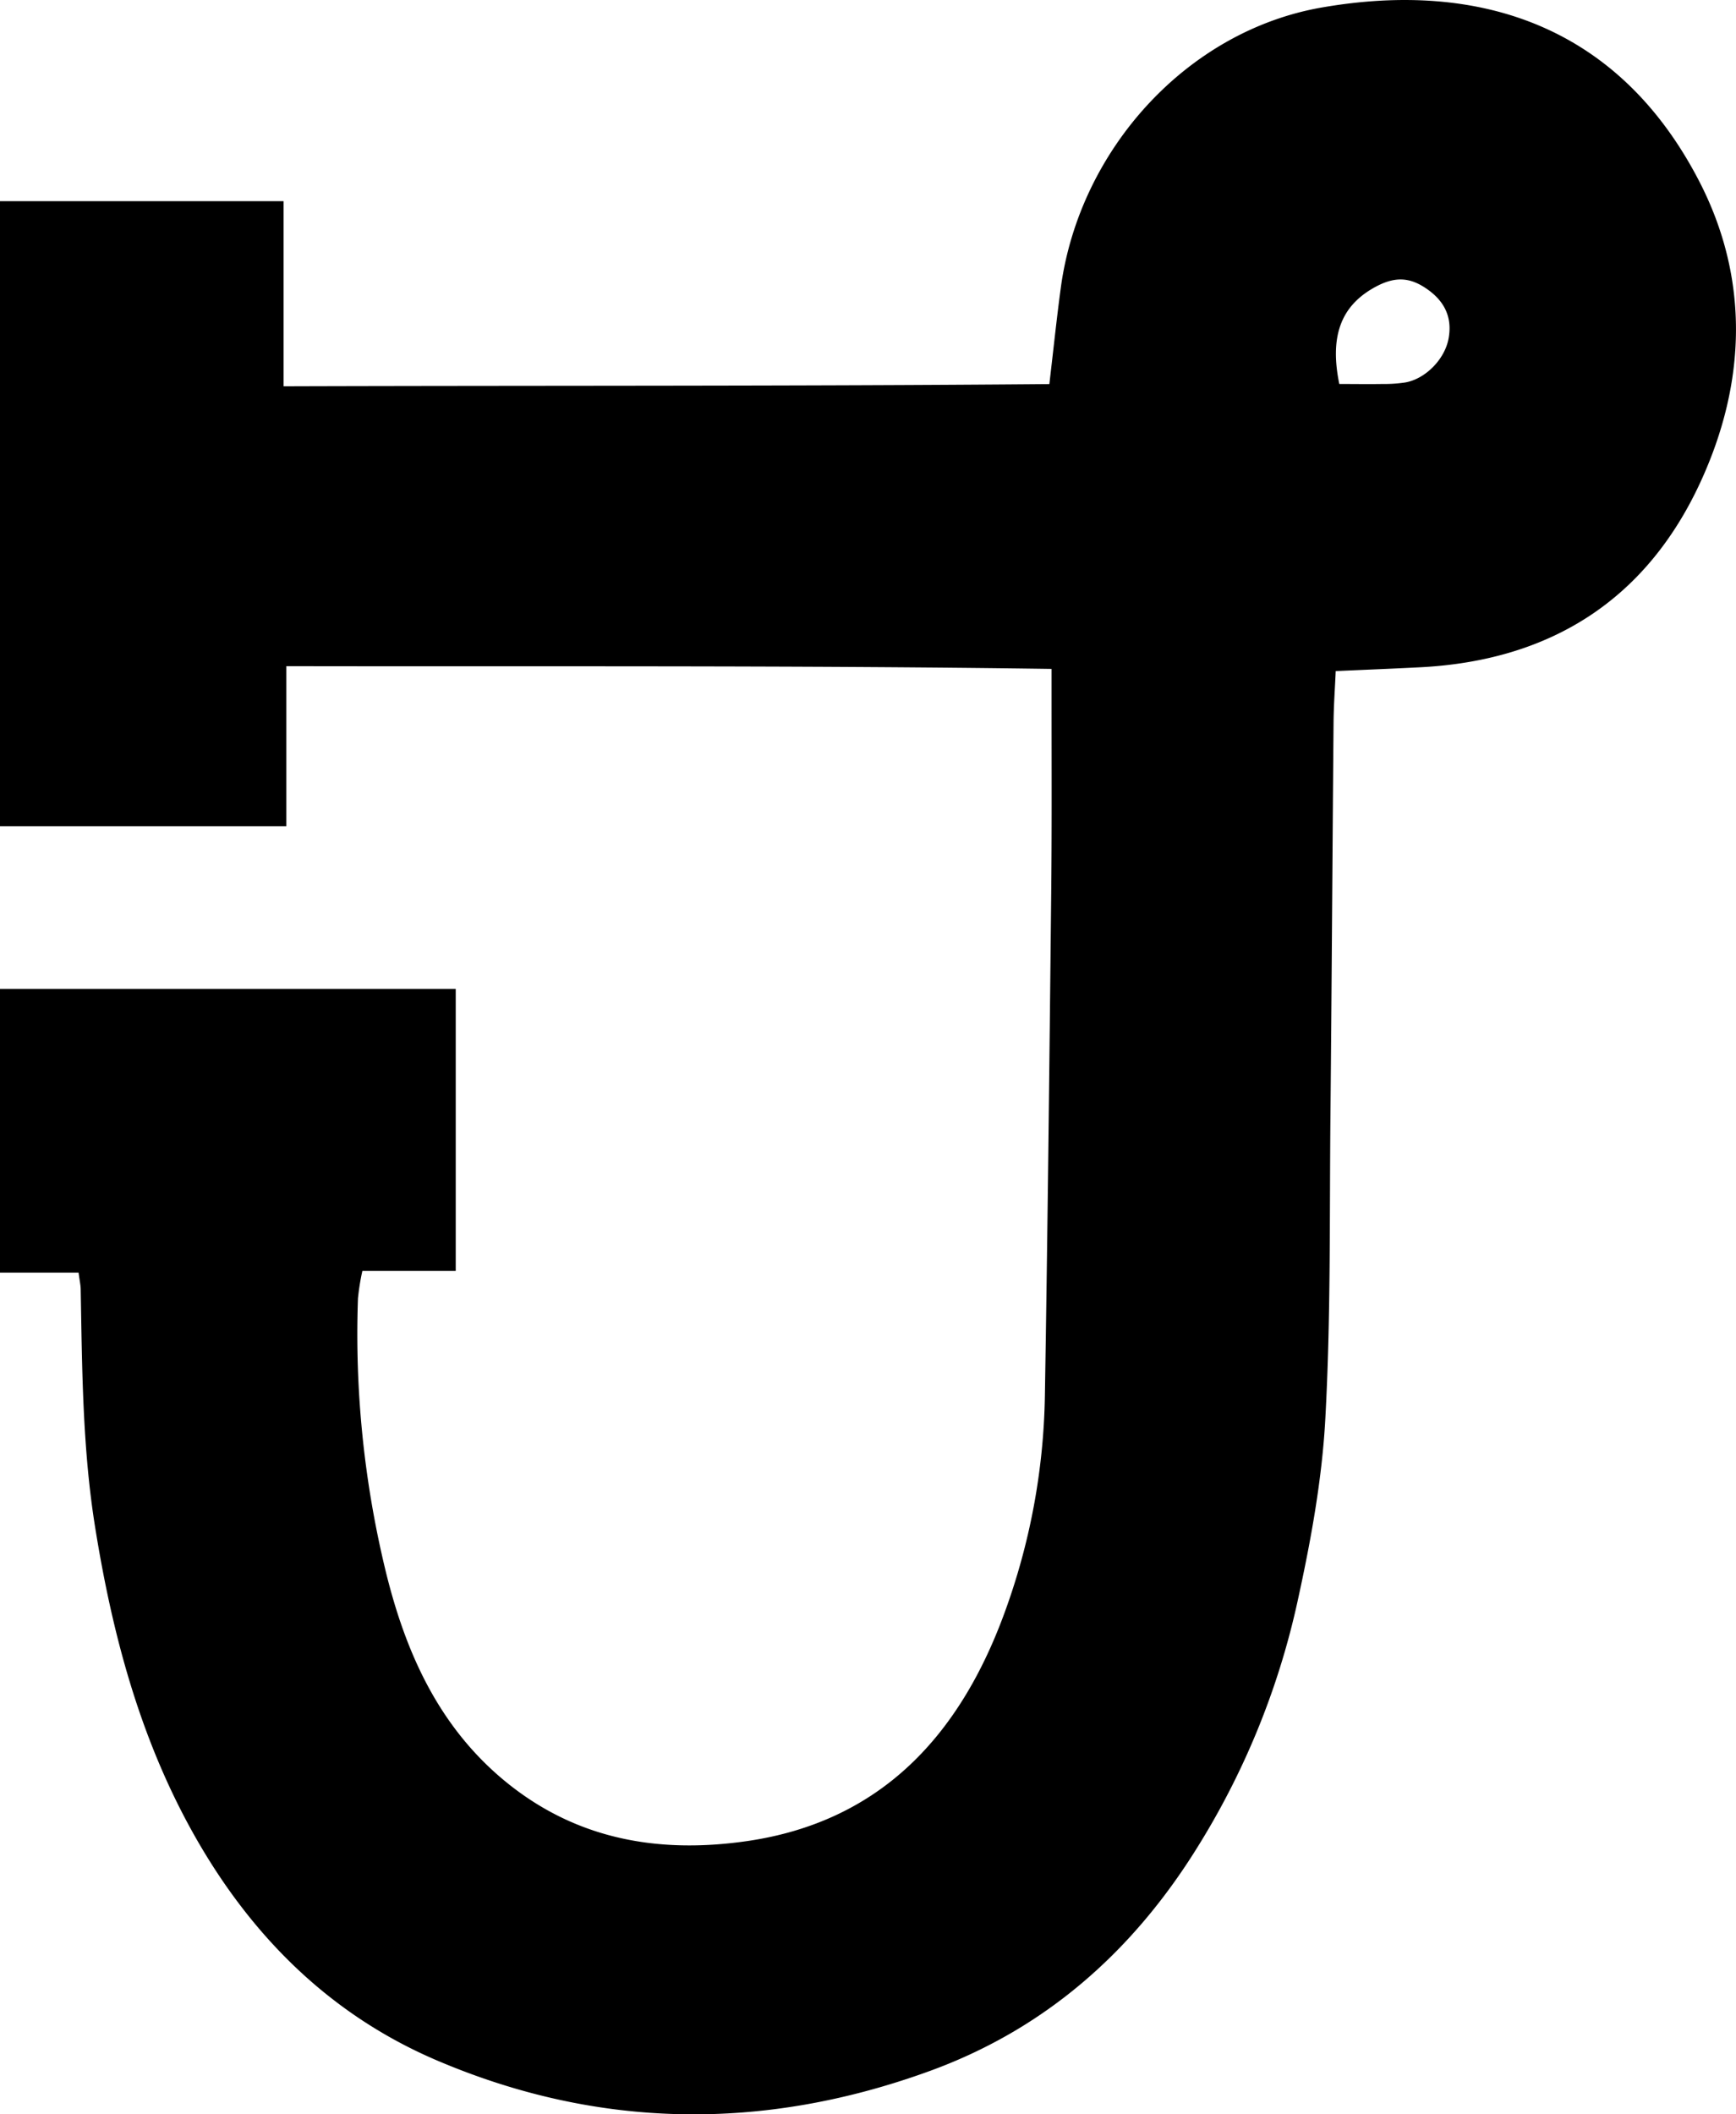 <svg xmlns="http://www.w3.org/2000/svg" viewBox="0 0 492.88 600"><title>Asset 18</title><g id="Layer_2" data-name="Layer 2"><g id="Layer_1-2" data-name="Layer 1"><path d="M482.42,51.41C459.7,7.49,420.35-5.65,375.44,2.1c-38.37,6.59-68.87,40.31-74.23,79.35-1.2,8.81-2.11,17.67-3.28,27.55-72.35.62-144.35.39-217.42.62V57.09H0v59.44H0v17.26H0v100.7h81.3V189.05c72.89.14,144.68-.25,217.26.78v10.48c0,18.26.09,36.54-.12,54.81-.5,47-1,94.06-1.78,141.09a187.61,187.61,0,0,1-11.54,61.72C272.42,492.49,250.1,517,212,522.5c-25.66,3.68-49.7-.62-70.31-18.45-17.74-15.39-26.61-35.75-32-57.4a284.87,284.87,0,0,1-8.06-78.14,65.51,65.51,0,0,1,1.26-7.86h26.5v-80H0v80.51H22.31c.3,2.32.58,3.51.6,4.72.41,22.55.5,45.05,4.09,67.48,4.83,30.14,12.56,59.25,27.38,86.06,16.17,29.23,38.8,52.17,69.81,65.37,45.83,19.5,92.52,20,139.23,3.14,32.93-11.84,57.84-33.71,76.31-63.31a221.13,221.13,0,0,0,28.63-70c3.77-17.15,7-34.67,7.93-52.16,1.57-28.67,1.16-57.45,1.45-86.17.36-37.14.56-74.28.88-111.42.05-4.83.41-9.66.61-14.42,8.62-.39,16.28-.69,23.91-1.08,37-1.87,64.29-19.1,79.73-52.73C495.76,108.58,496.8,79.22,482.42,51.41ZM411.26,96.15c-1.11,5.87-6.59,11.39-12.28,12.39a39.85,39.85,0,0,1-6.46.43c-4,.07-8,0-12.27,0-2.73-13.28.37-21.68,9.18-26.94,6.34-3.77,10.87-3.6,16.26.38C410.39,85.89,412.34,90.42,411.26,96.15Z"/></g></g></svg>